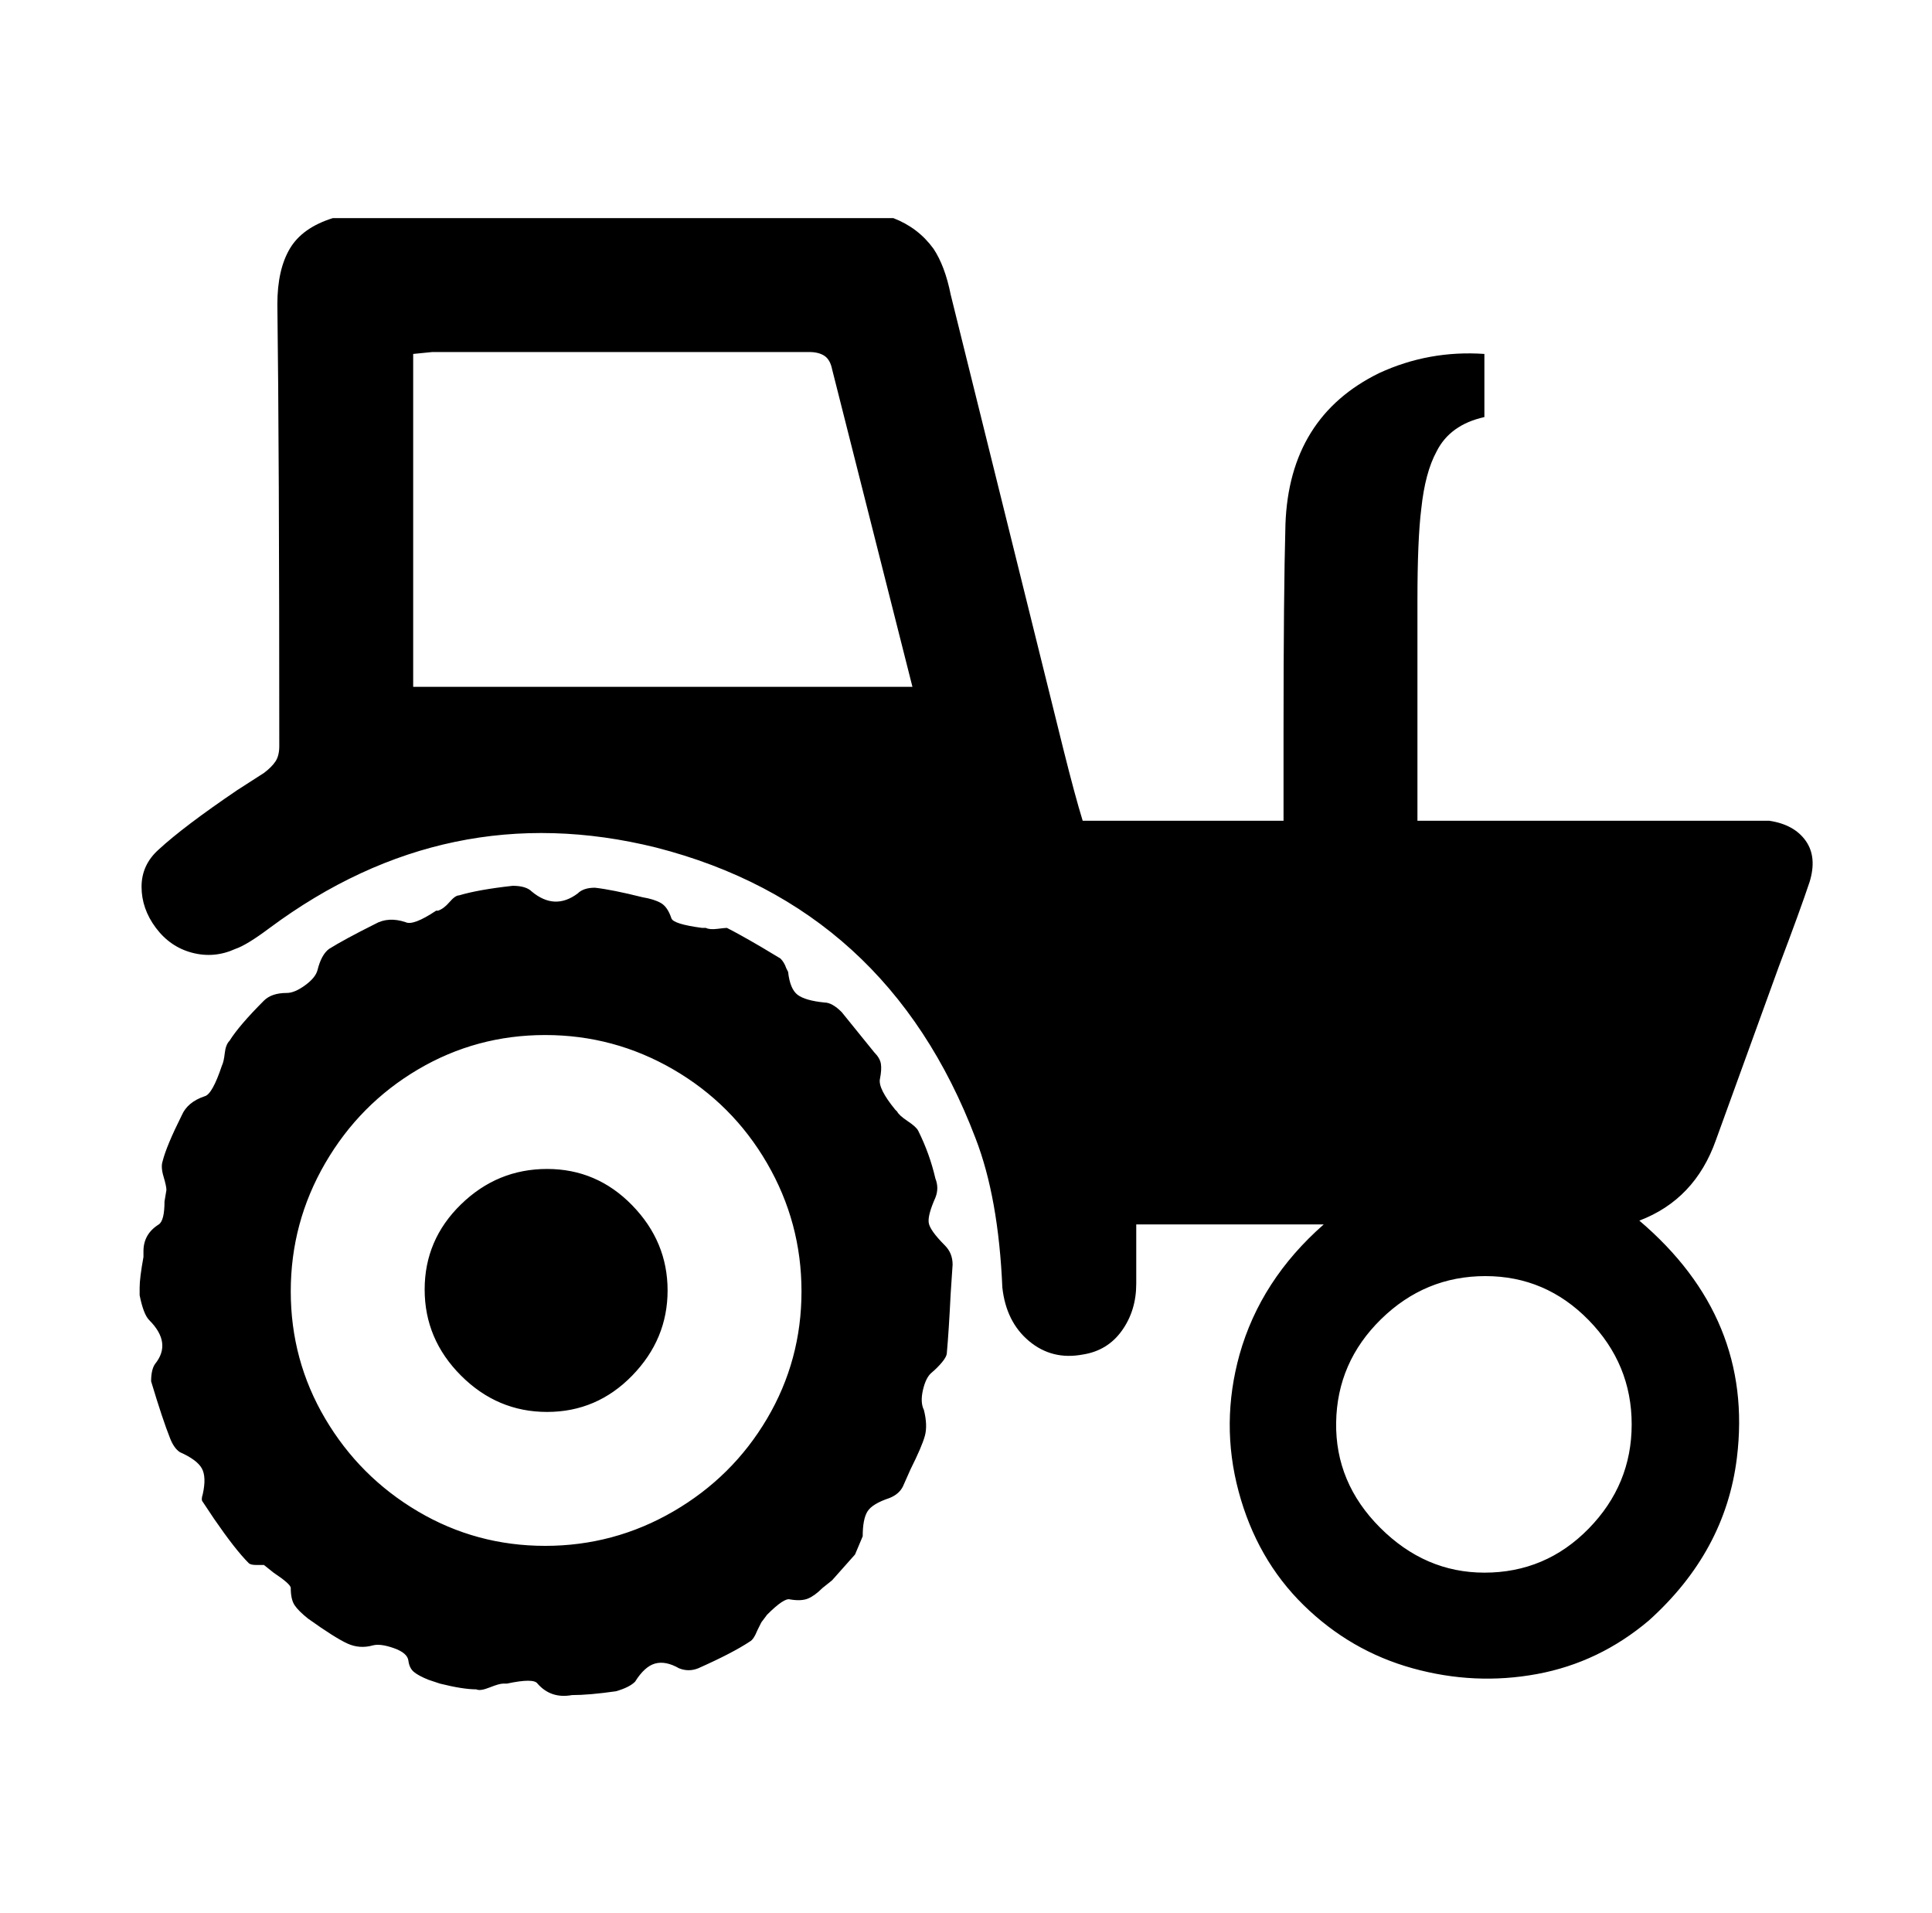 <svg xmlns="http://www.w3.org/2000/svg" viewBox="-10 0 1010 1000"><path d="M915 429H731V314q0-32 2-48 2-19 8-30 7-14 25-18v-33q-29-2-55 10-47 23-49 79-1 36-1 108v47H556q-4-13-10-37l-59-238q-3-15-9-24-8-11-21-16H164q-16 5-22.5 16t-6.5 29q1 77 1 231 0 5-2 8t-6 6l-14 9q-28 19-41 31-9 8-9 19.5t7.5 21.5 19 13 22.5-2q6-2 18-11 93-69 202-42 121 31 167 152 12 31 14 78 2 18 14 28t28 7q13-2 20.5-12.5T584 671v-31h98q-33 29-44 68-10 36-.5 71.5t34 59.5 57 33 65 3 58.5-28q40-36 46-85 9-73-51-124 29-11 40-42l33-91q11-29 16-44 4-13-2-21.5T915 429zm-709-70V185l10-1h197q5 0 8 2t4 7l42 166zm560 463q-31 0-54.5-23.5t-23-55 23.5-54 54.5-22.5 54 23 22.5 54.5-22.5 54.5-54.5 23zM479 626q2-5 0-10-3-13-9-25-1-2-5.5-5t-5.5-5l-1-1q-9-11-8-16t.5-8-3.5-6l-17-21q-5-5-9-5-10-1-14-4t-5-12l-1-2q-1-3-3-5l-10-6q-12-7-18-10-1 0-5 .5t-6-.5h-2q-15-2-16-5-2-6-5.5-8t-9.5-3q-16-4-25-5-6 0-9 3-12 9-24-1-3-3-10-3-18 2-28 5-2 0-5 3.5t-6 4.5h-1q-12 8-16 6-9-3-16 1-16 8-24 13-4 3-6 11-1 4-6.5 8t-9.5 4q-8 0-12 4-13 13-18 21-2 2-2.5 6.5T106 557q-5 15-9 16-9 3-12 10-8 16-10 24-1 3 .5 8t1.5 7l-1 6q0 10-3 12-8 5-8 14v3q-2 11-2 16v4q2 10 5 13 12 12 3 23-2 3-2 9 6 20 10 30 2 5 5 7 9 4 11.5 8.5T96 781q-1 3 0 4l6 9q11 16 18 23 1 1 4 1h4l5 4q9 6 9 8 0 6 2 9t7 7v0q14 10 20.5 13t13.5 1q4-1 11 1.5t7.5 6.5 3 6 7.5 4l6 2q12 3 19 3 2 1 7-1t7-2h2q14-3 16 0 7 8 18 6 9 0 23-2 7-2 10-5 5-8 10.5-9.5T345 872q5 2 10 0 18-8 27-14 2-1 4-6l2-4 3-4q9-9 12-8 6 1 9.5-.5t7.5-5.5l5-4 12-13.5 4-9.5q0-9 2.5-13t11.5-7q5-2 7-6l4-9q6-12 7.5-17.5T473 737q-2-4-.5-10.5t4.5-9 5.5-5.5 2.5-5q1-11 2-31l1-15q0-6-4-10-8-8-8.5-12t3.5-13zM275 808q-36 0-66.5-18T160 741.5 142 675t18-67 48.5-49 66.5-18 67 18 49 49 18 67-18 66.5-49 48.5-67 18zm1-197q-26 0-45 18.5T212 674t19 45 45 19 44.5-19 18.5-44.5-18.5-44.5-44.5-19z"/></svg>